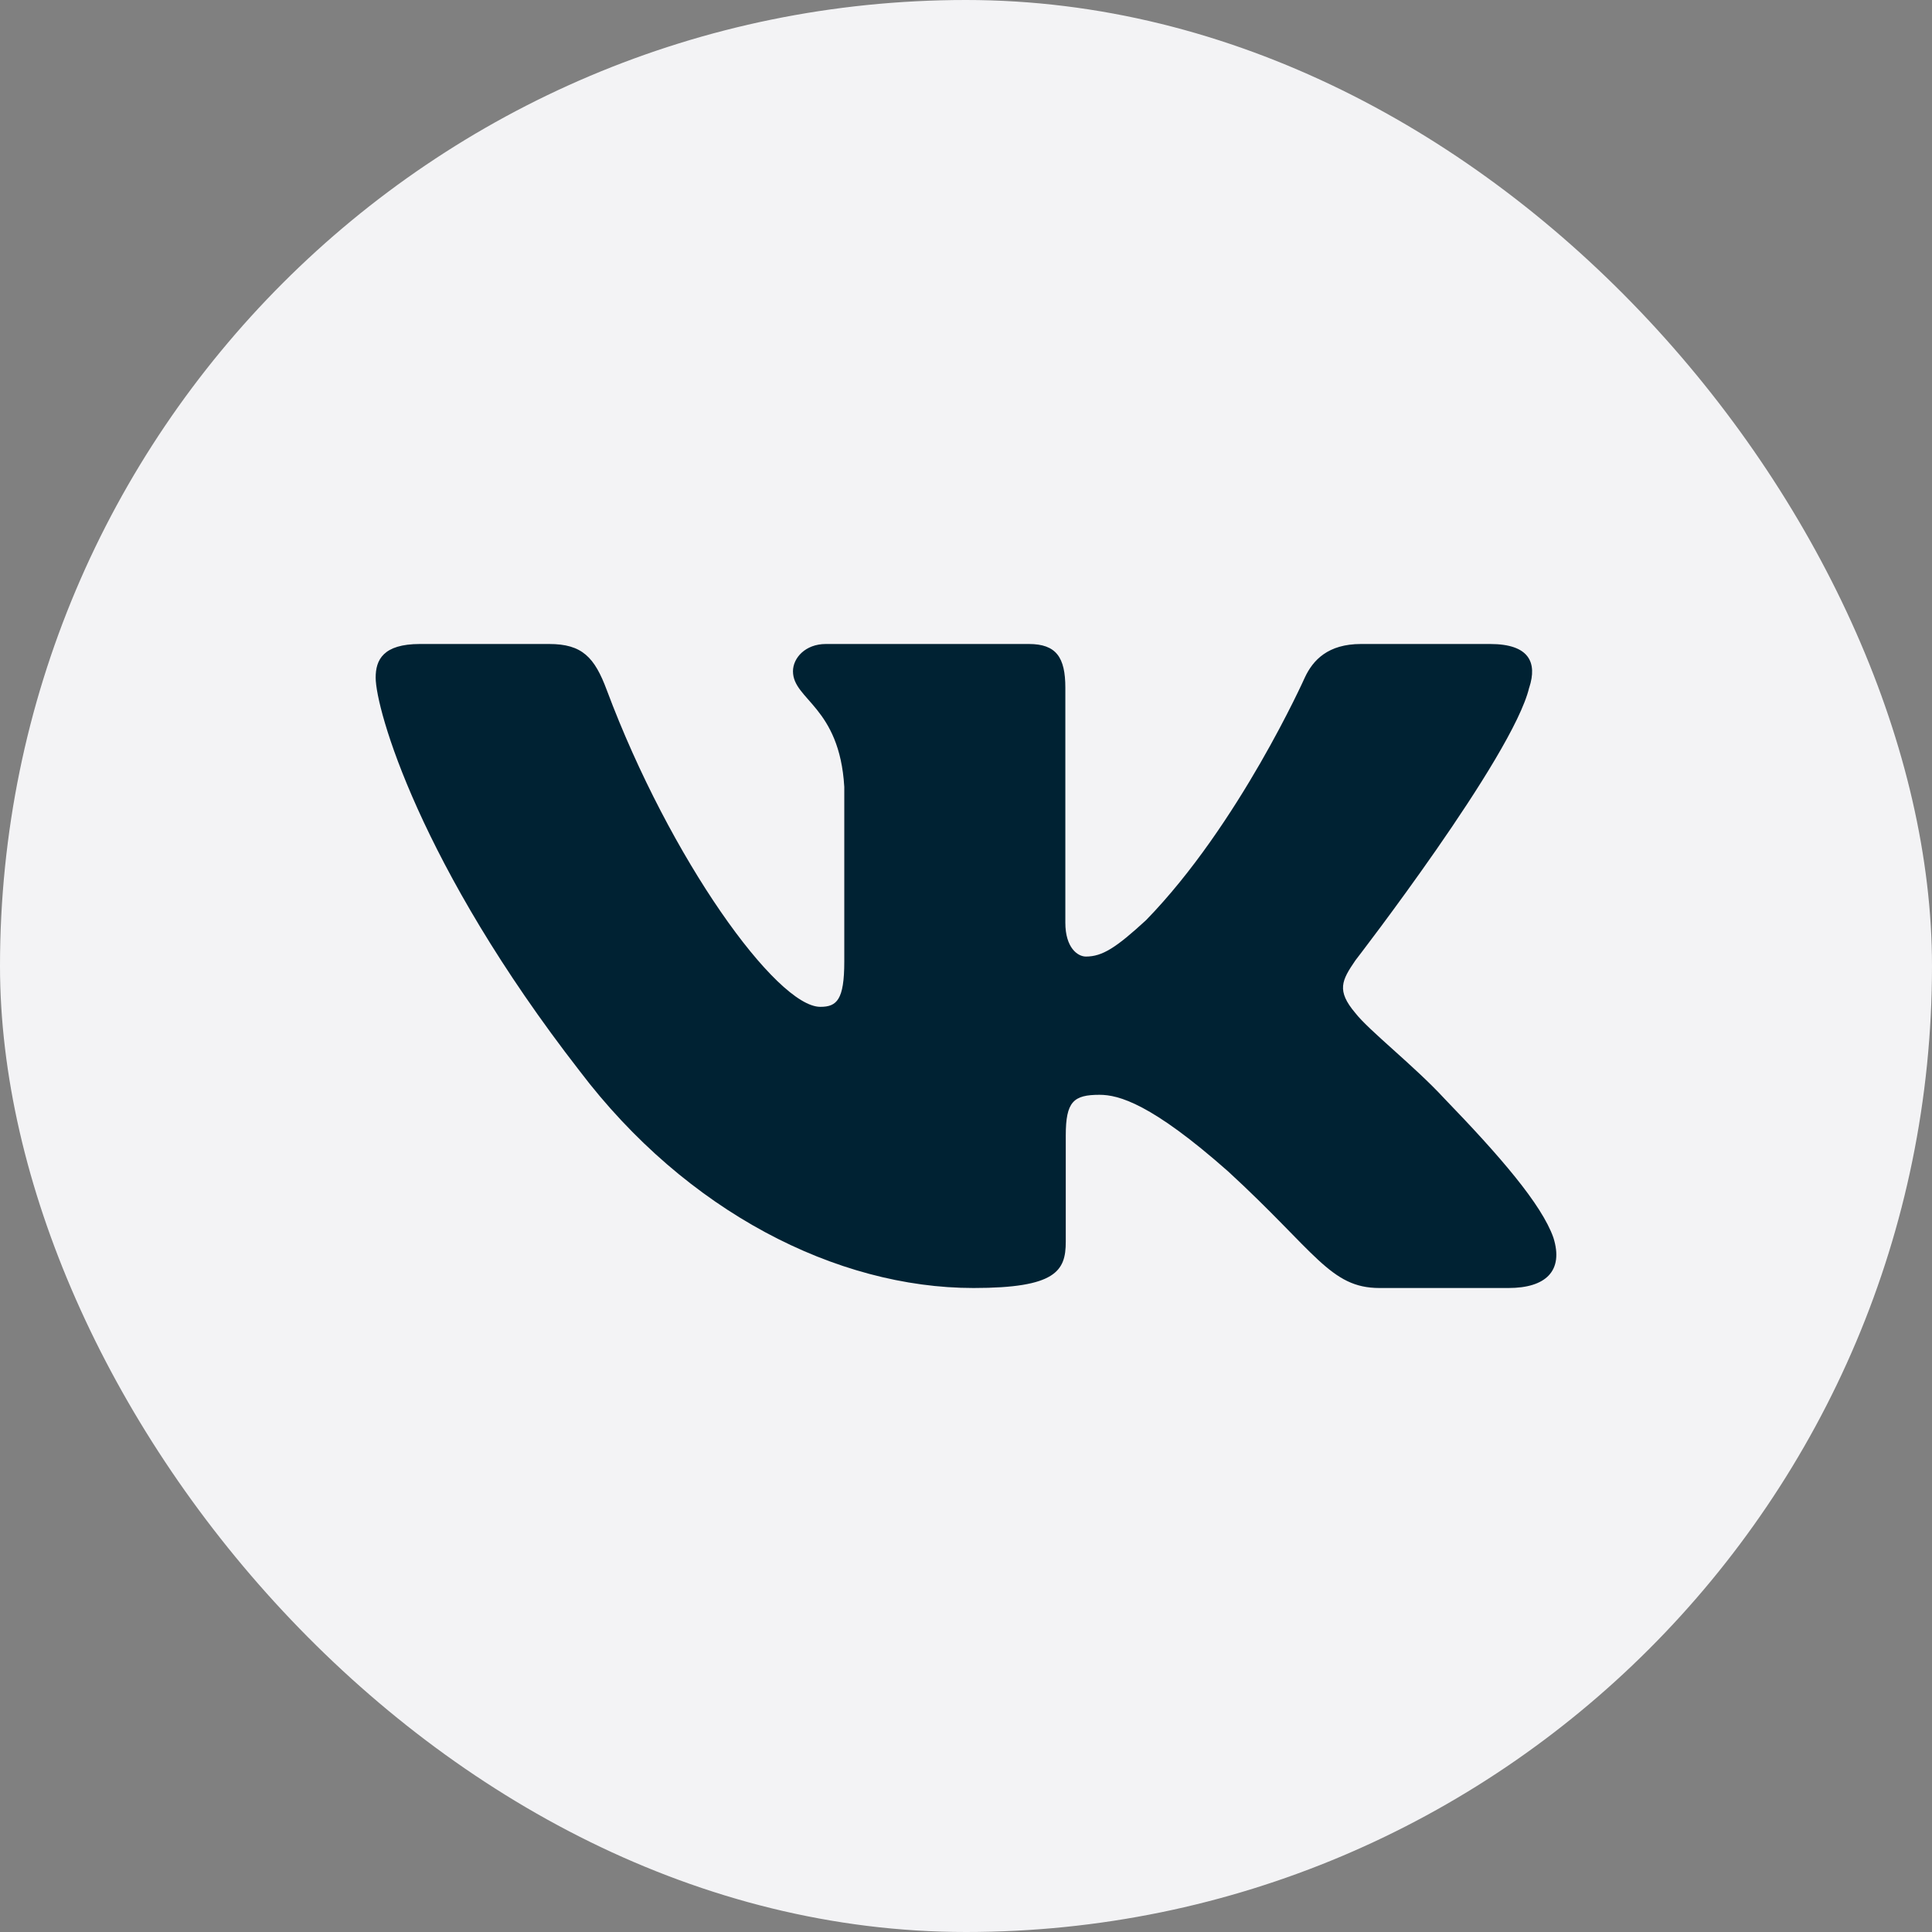 <svg width="36" height="36" viewBox="0 0 36 36" fill="none" xmlns="http://www.w3.org/2000/svg">
<rect x="0" y="0" width="36" height="36" fill="#808080" stroke="none"/>
<rect width="36" height="36" rx="18" fill="#F3F3F5"/>
<path fill-rule="evenodd" clip-rule="evenodd" d="M28.495 12.813C28.648 12.345 28.495 12 27.767 12H25.36C24.748 12 24.466 12.297 24.313 12.626C24.313 12.626 23.089 15.365 21.356 17.145C20.795 17.661 20.54 17.824 20.234 17.824C20.081 17.824 19.851 17.661 19.851 17.192V12.813C19.851 12.25 19.682 12 19.172 12H15.388C15.006 12 14.776 12.261 14.776 12.508C14.776 13.041 15.643 13.164 15.732 14.662V17.918C15.732 18.632 15.592 18.761 15.286 18.761C14.47 18.761 12.485 16.009 11.307 12.86C11.079 12.247 10.848 12 10.233 12H7.825C7.138 12 7 12.297 7 12.626C7 13.21 7.816 16.114 10.8 19.955C12.789 22.578 15.589 24 18.14 24C19.67 24 19.859 23.685 19.859 23.14V21.158C19.859 20.526 20.004 20.4 20.488 20.4C20.846 20.4 21.457 20.565 22.886 21.829C24.517 23.328 24.786 24 25.704 24H28.11C28.798 24 29.142 23.685 28.945 23.061C28.726 22.44 27.947 21.539 26.914 20.47C26.353 19.862 25.512 19.206 25.256 18.878C24.899 18.457 25.001 18.269 25.256 17.895C25.256 17.895 28.189 14.101 28.494 12.813H28.495Z" fill="#002233"/>
</svg>
